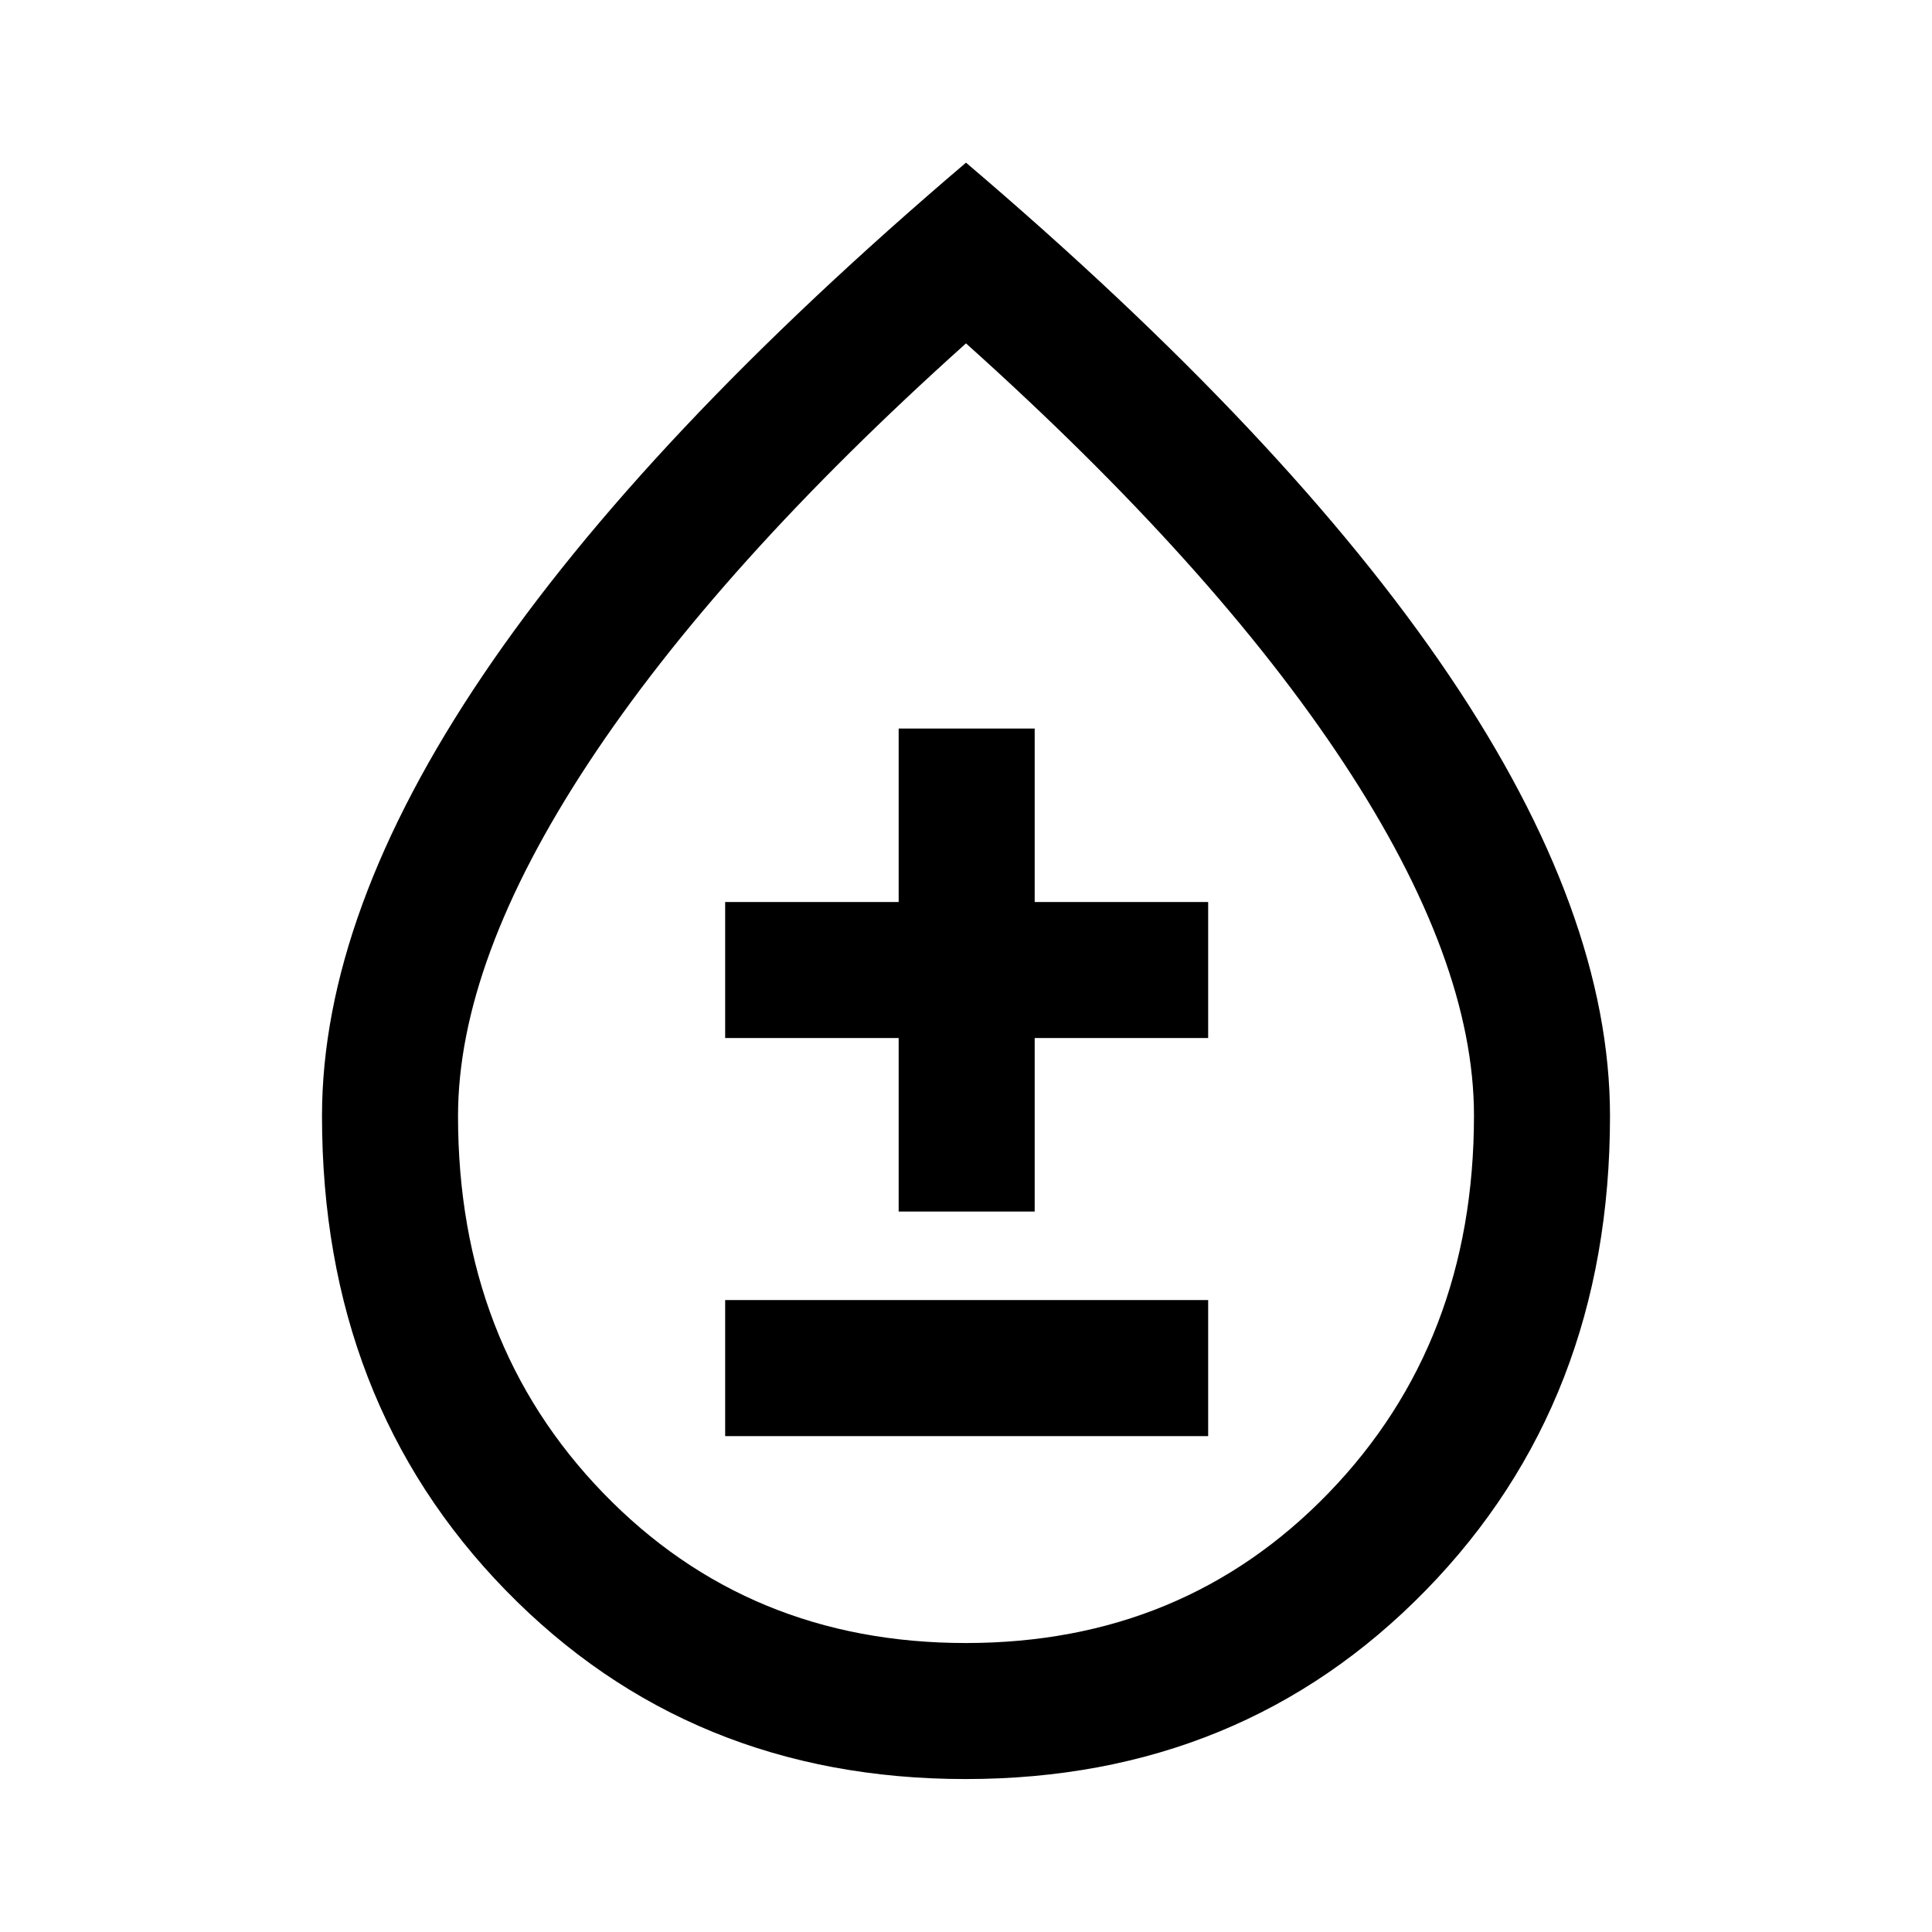 <svg xmlns="http://www.w3.org/2000/svg" height="40" viewBox="0 -960 960 960" width="40"><path d="M479.82-76q-137.08 0-228.45-93.69Q160-263.39 160-405.44q0-100.64 80-219.1t240-254.64Q640-743 720-624.5q80 118.51 80 219.05 0 141.91-91.55 235.68Q616.9-76 479.82-76Zm.13-67.59q108.18 0 180.32-74.66 72.14-74.66 72.14-187.44 0-76.95-64.64-175.08Q603.14-678.9 480-789.38 356.87-678.9 292.23-580.61q-64.64 98.28-64.64 175.17 0 112.7 72.09 187.27 72.09 74.58 180.27 74.58ZM360.33-246.41h240V-314h-240v67.59ZM446.54-358h67.59v-86.21h86.2v-67.58h-86.2V-598h-67.59v86.21h-86.21v67.58h86.21V-358ZM480-477.92Z"/></svg>